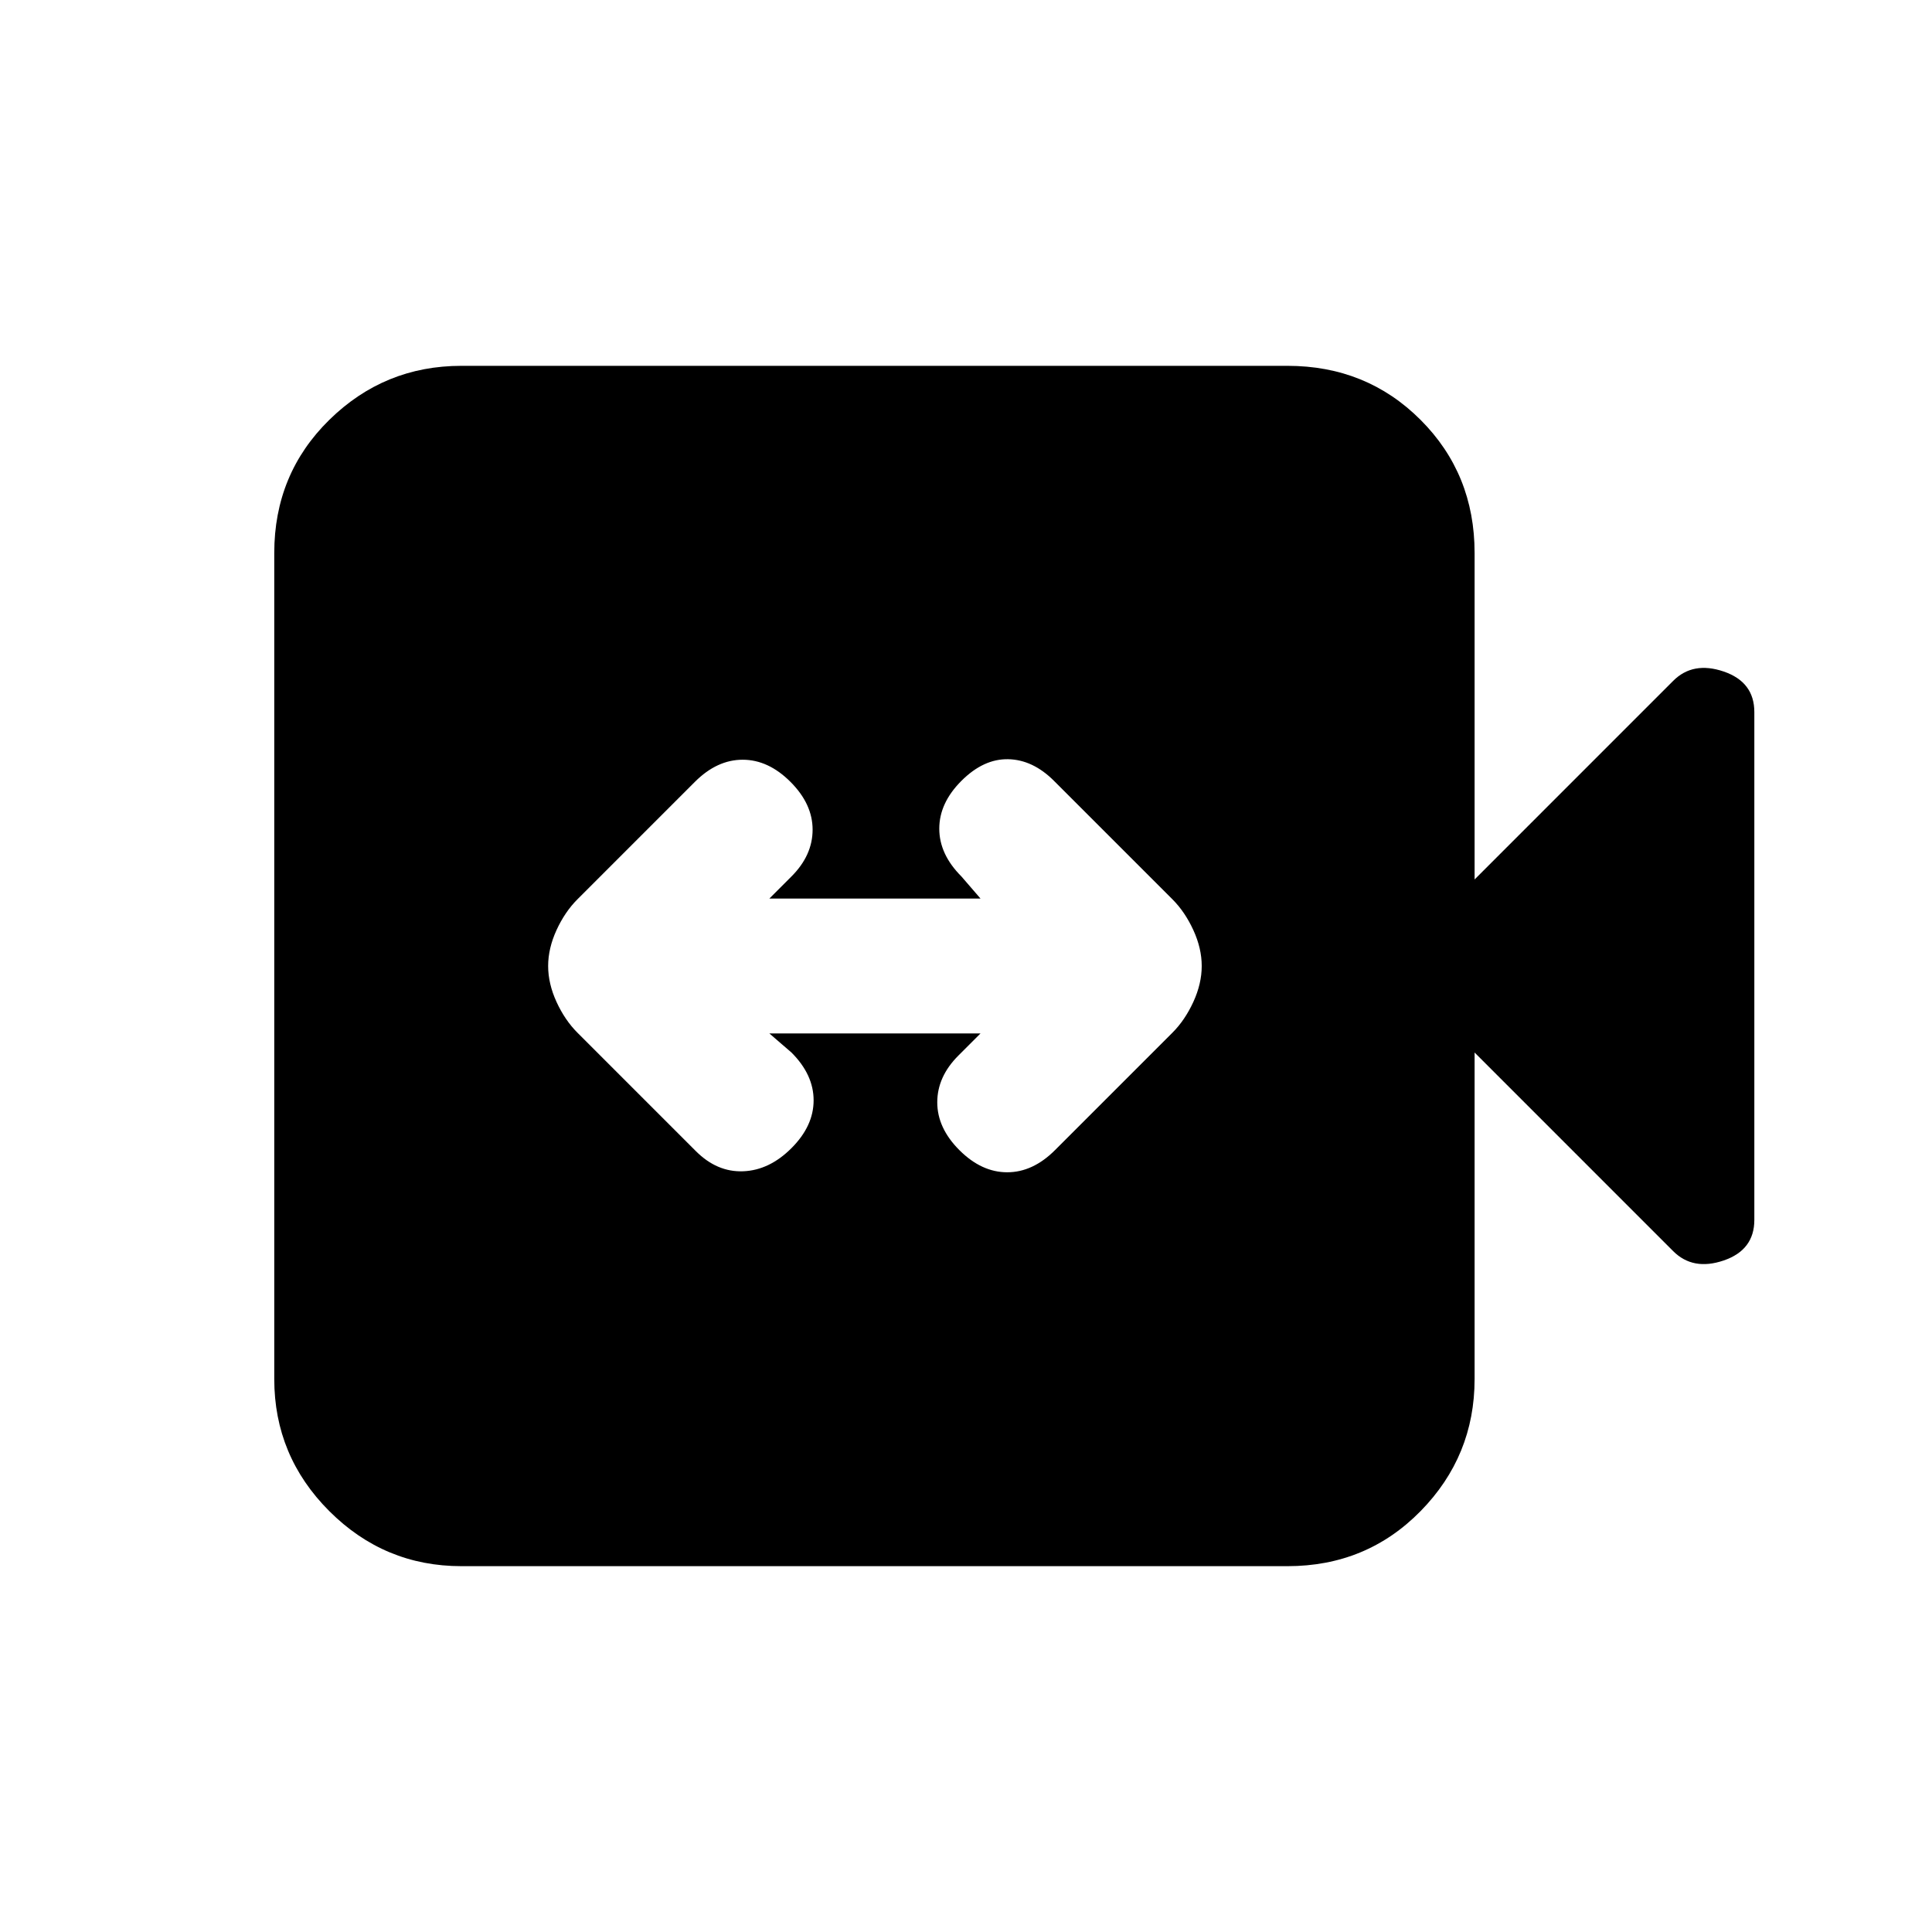 <svg xmlns="http://www.w3.org/2000/svg" height="20" viewBox="0 -960 960 960" width="20"><path d="M382.28-446.5h104.94l-11 11q-10.5 10.5-10.5 23.25t11 23.75q11 11 23.75 11t23.75-11l58.39-58.39q6.19-6.2 10.36-15.27 4.16-9.08 4.16-17.84t-4.16-17.84q-4.17-9.07-10.36-15.27L523.72-572q-10.5-10.5-22.75-10.75T477.72-572q-11 11-11 23.75t11 23.75l9.5 11H382.28l11-11q10.5-10.5 10.5-23.25t-11-23.75q-11-11-23.75-11t-23.75 11l-58.39 58.39q-6.19 6.2-10.36 15.27-4.16 9.08-4.16 17.84t4.16 17.84q4.17 9.07 10.36 15.27L345.78-388q10.5 10.5 23.5 10t24-11.5q11-11 11-23.75t-11-23.75l-11-9.5Zm-153 264.72q-38.3 0-65.65-27.35-27.35-27.35-27.35-65.65v-410.44q0-39.3 27.35-66.15 27.35-26.85 65.65-26.85h410.44q39.3 0 66.15 26.85 26.85 26.85 26.85 66.15V-523l98.69-98.7q9.83-9.82 25.07-4.63 15.24 5.2 15.24 20.16v252.34q0 14.96-15.24 20.16-15.24 5.19-25.07-4.63L732.72-437v162.22q0 38.3-26.85 65.65-26.85 27.35-66.15 27.35H229.28Z"/></svg>
